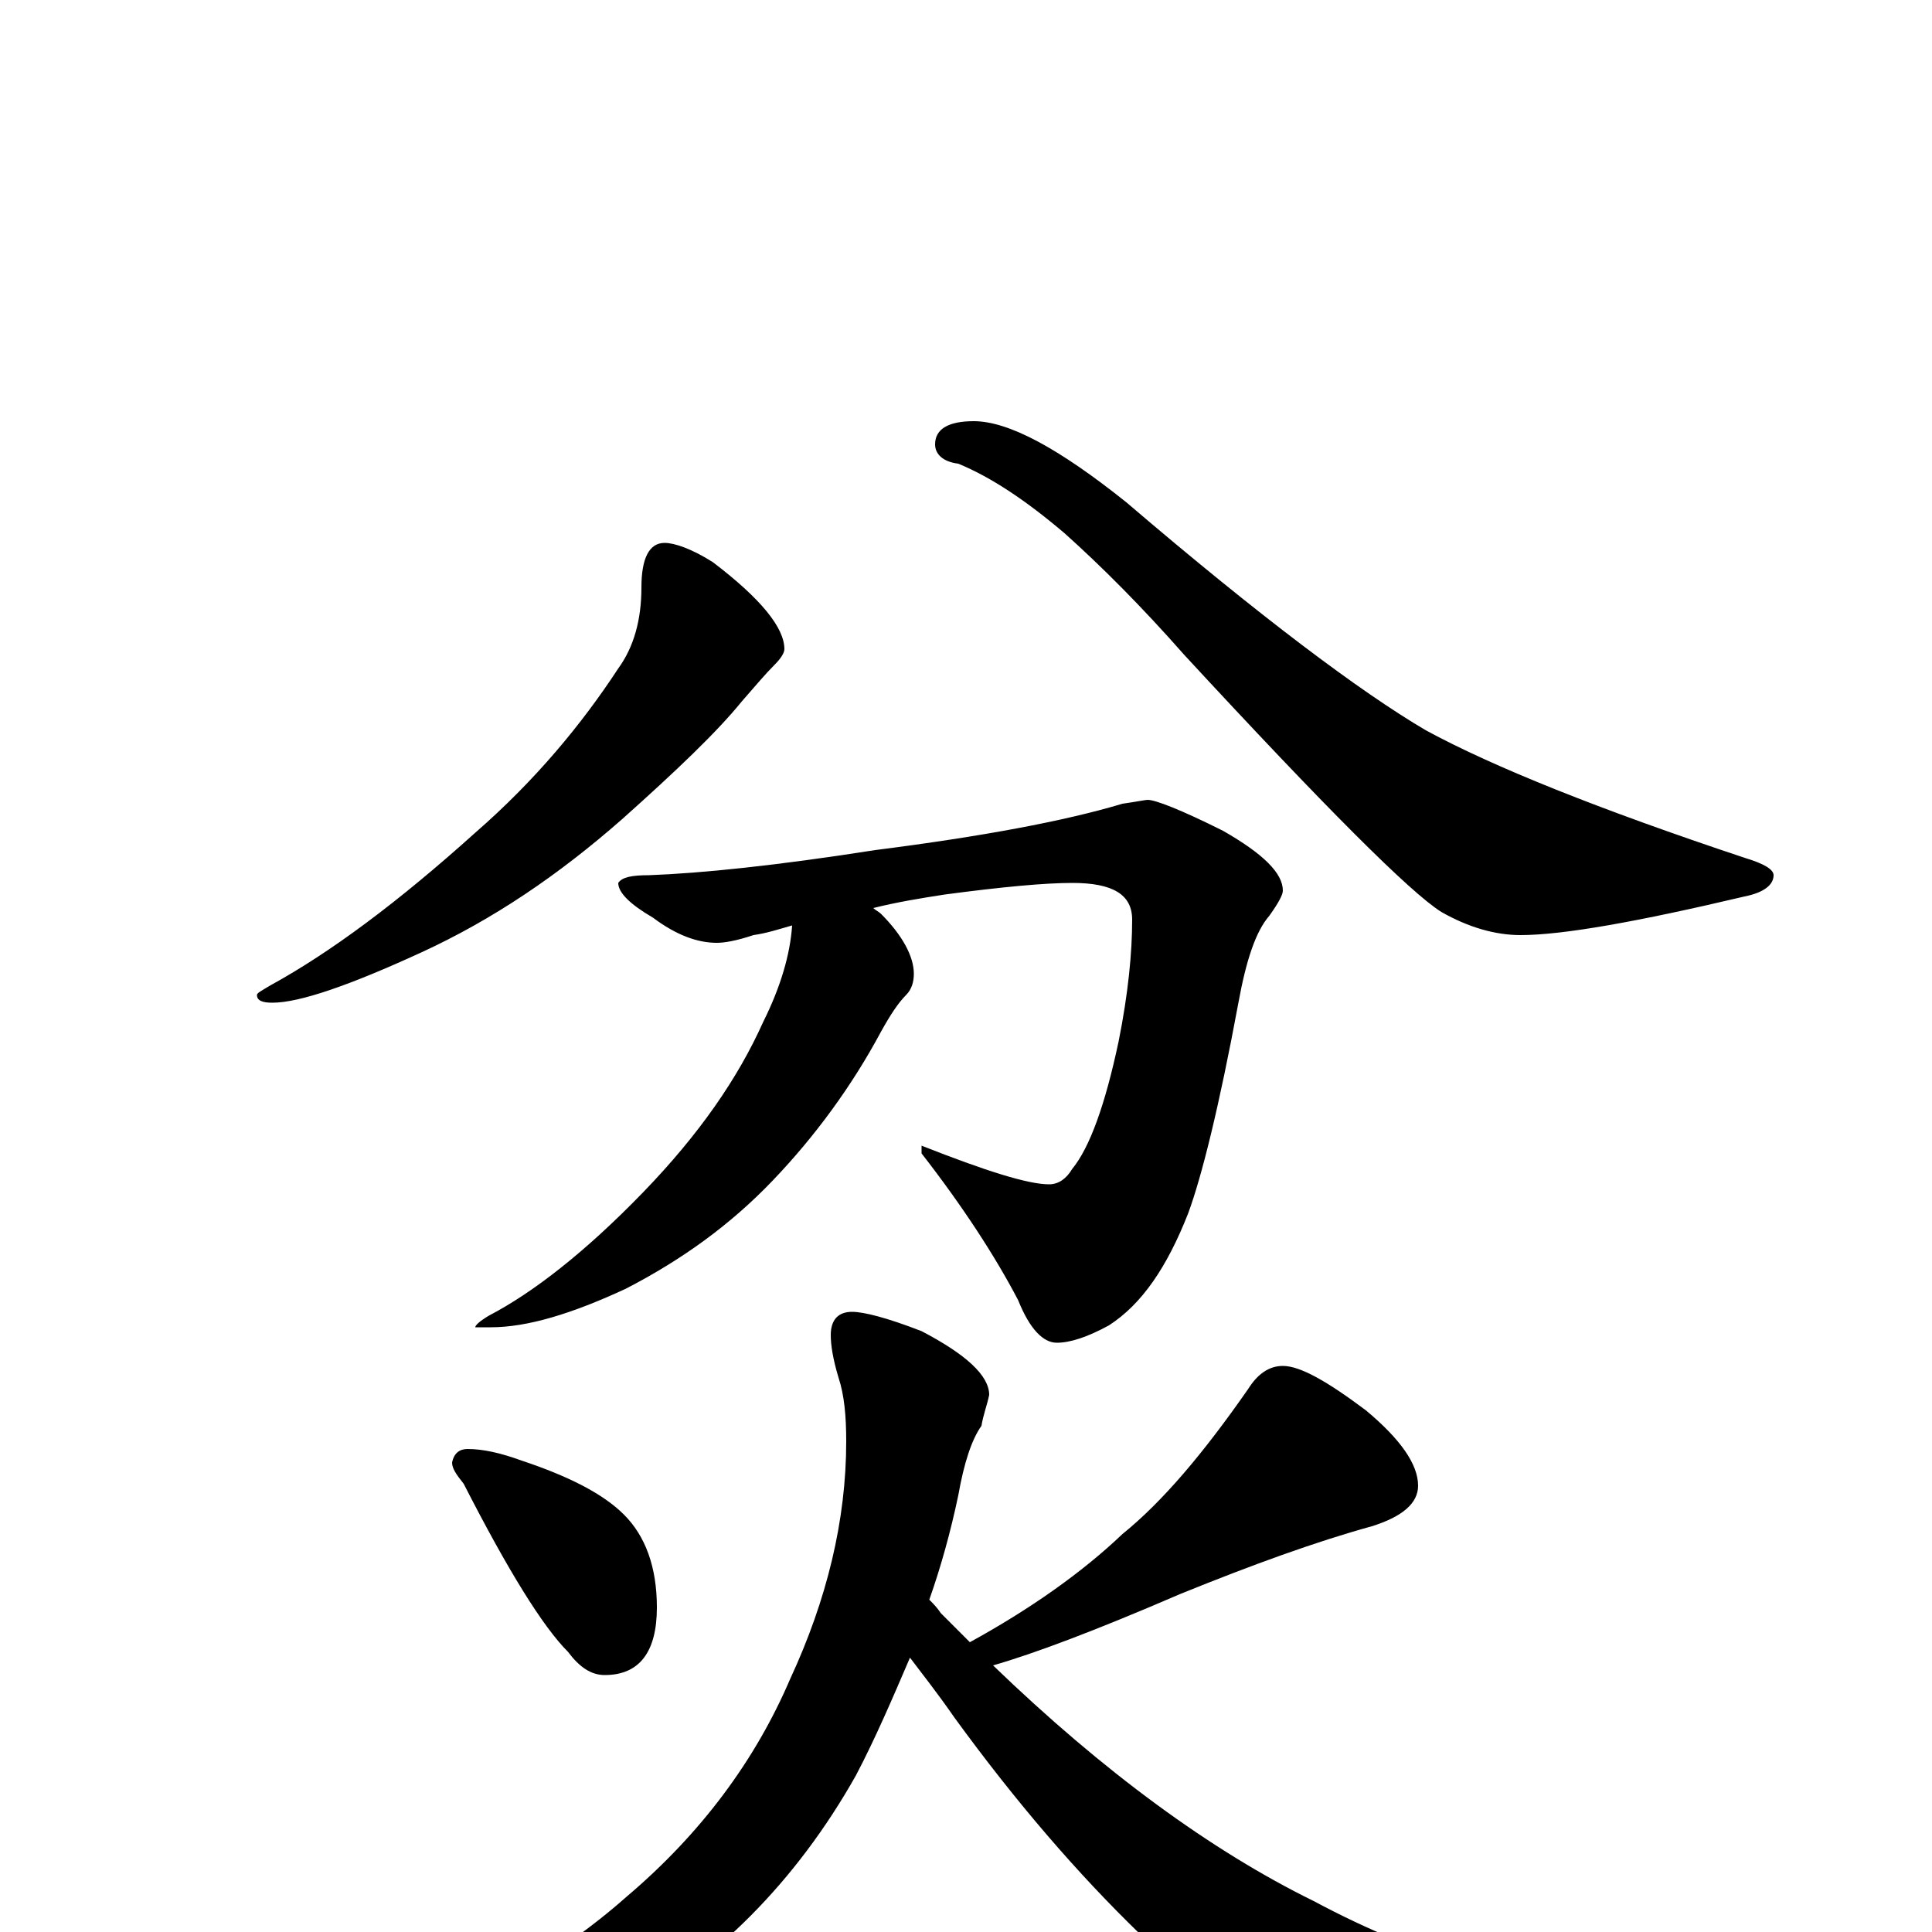 <?xml version="1.0" encoding="utf-8" ?>
<!DOCTYPE svg PUBLIC "-//W3C//DTD SVG 1.1//EN" "http://www.w3.org/Graphics/SVG/1.1/DTD/svg11.dtd">
<svg version="1.1" id="Layer_1" xmlns="http://www.w3.org/2000/svg" xmlns:xlink="http://www.w3.org/1999/xlink" x="0px" y="145px" width="1000px" height="1000px" viewBox="0 0 1000 1000" enable-background="new 0 0 1000 1000" xml:space="preserve">
<g id="Layer_1">
<path id="glyph" transform="matrix(1 0 0 -1 0 1000)" d="M344,719C349,719 358,716 369,709C394,690 406,675 406,664C406,662 404,659 401,656C396,651 391,645 384,637C371,621 350,601 322,576C289,547 255,524 218,507C181,490 155,481 141,481C136,481 133,482 133,485C133,486 135,487 140,490C171,507 206,533 246,569C277,596 301,625 320,654C328,665 332,679 332,696C332,711 336,719 344,719M504,782C522,782 548,768 583,740C652,681 704,642 738,622C773,603 828,581 903,556C913,553 918,550 918,547C918,542 913,538 903,536C848,523 809,516 787,516C774,516 760,520 746,528C730,538 686,582 613,661C591,686 570,707 551,724C531,741 513,753 496,760C488,761 484,765 484,770C484,778 491,782 504,782M594,586C598,586 611,581 633,570C654,558 664,548 664,539C664,537 662,533 657,526C650,518 645,503 641,481C631,427 622,391 615,372C604,344 591,325 574,314C563,308 554,305 547,305C540,305 533,312 527,327C515,350 498,376 477,403l0,4C510,394 532,387 543,387C548,387 552,390 555,395C564,406 572,428 579,461C584,486 586,507 586,524C586,537 576,543 555,543C541,543 519,541 489,537C476,535 464,533 452,530C453,529 455,528 456,527C467,516 473,505 473,496C473,492 472,488 469,485C465,481 461,475 456,466C441,438 422,412 400,389C378,366 353,348 324,333C296,320 273,313 254,313l-8,0C246,314 248,316 253,319C276,331 303,352 333,383C362,413 382,442 395,471C404,489 409,506 410,521C403,519 397,517 390,516C381,513 375,512 371,512C361,512 350,516 338,525C326,532 320,538 320,543C322,546 327,547 336,547C363,548 402,552 453,560C508,567 551,575 581,584C588,585 593,586 594,586M242,250C250,250 259,248 270,244C294,236 312,227 323,216C334,205 340,189 340,168C340,145 331,133 313,133C306,133 300,137 294,145C281,158 263,187 240,232C236,237 234,240 234,243C235,248 238,250 242,250M441,321C447,321 459,318 477,311C500,299 512,288 512,278C511,273 509,268 508,262C503,255 499,243 496,226C492,207 487,189 481,172C483,170 485,168 487,165C492,160 497,155 502,150C533,167 560,186 581,206C602,223 623,248 646,281C651,289 657,293 664,293C673,293 687,285 707,270C725,255 734,242 734,231C734,222 726,215 710,210C681,202 648,190 611,175C567,156 535,144 514,138C571,83 627,42 680,16C708,1 737,-11 768,-20l64,-23C853,-51 863,-57 863,-62C863,-67 858,-71 847,-72C820,-79 781,-82 728,-82C695,-82 672,-77 657,-66C636,-47 613,-26 590,-1C558,30 526,67 494,111C485,124 477,134 471,142C462,121 453,100 443,81C412,26 370,-16 319,-44C268,-69 219,-82 172,-82C164,-82 160,-81 160,-78C160,-74 167,-70 181,-65C242,-40 289,-13 324,18C363,51 391,89 409,131C428,172 438,213 438,254C438,267 437,278 434,287C431,297 430,304 430,309C430,317 434,321 441,321z"/>
</g>
</svg>
